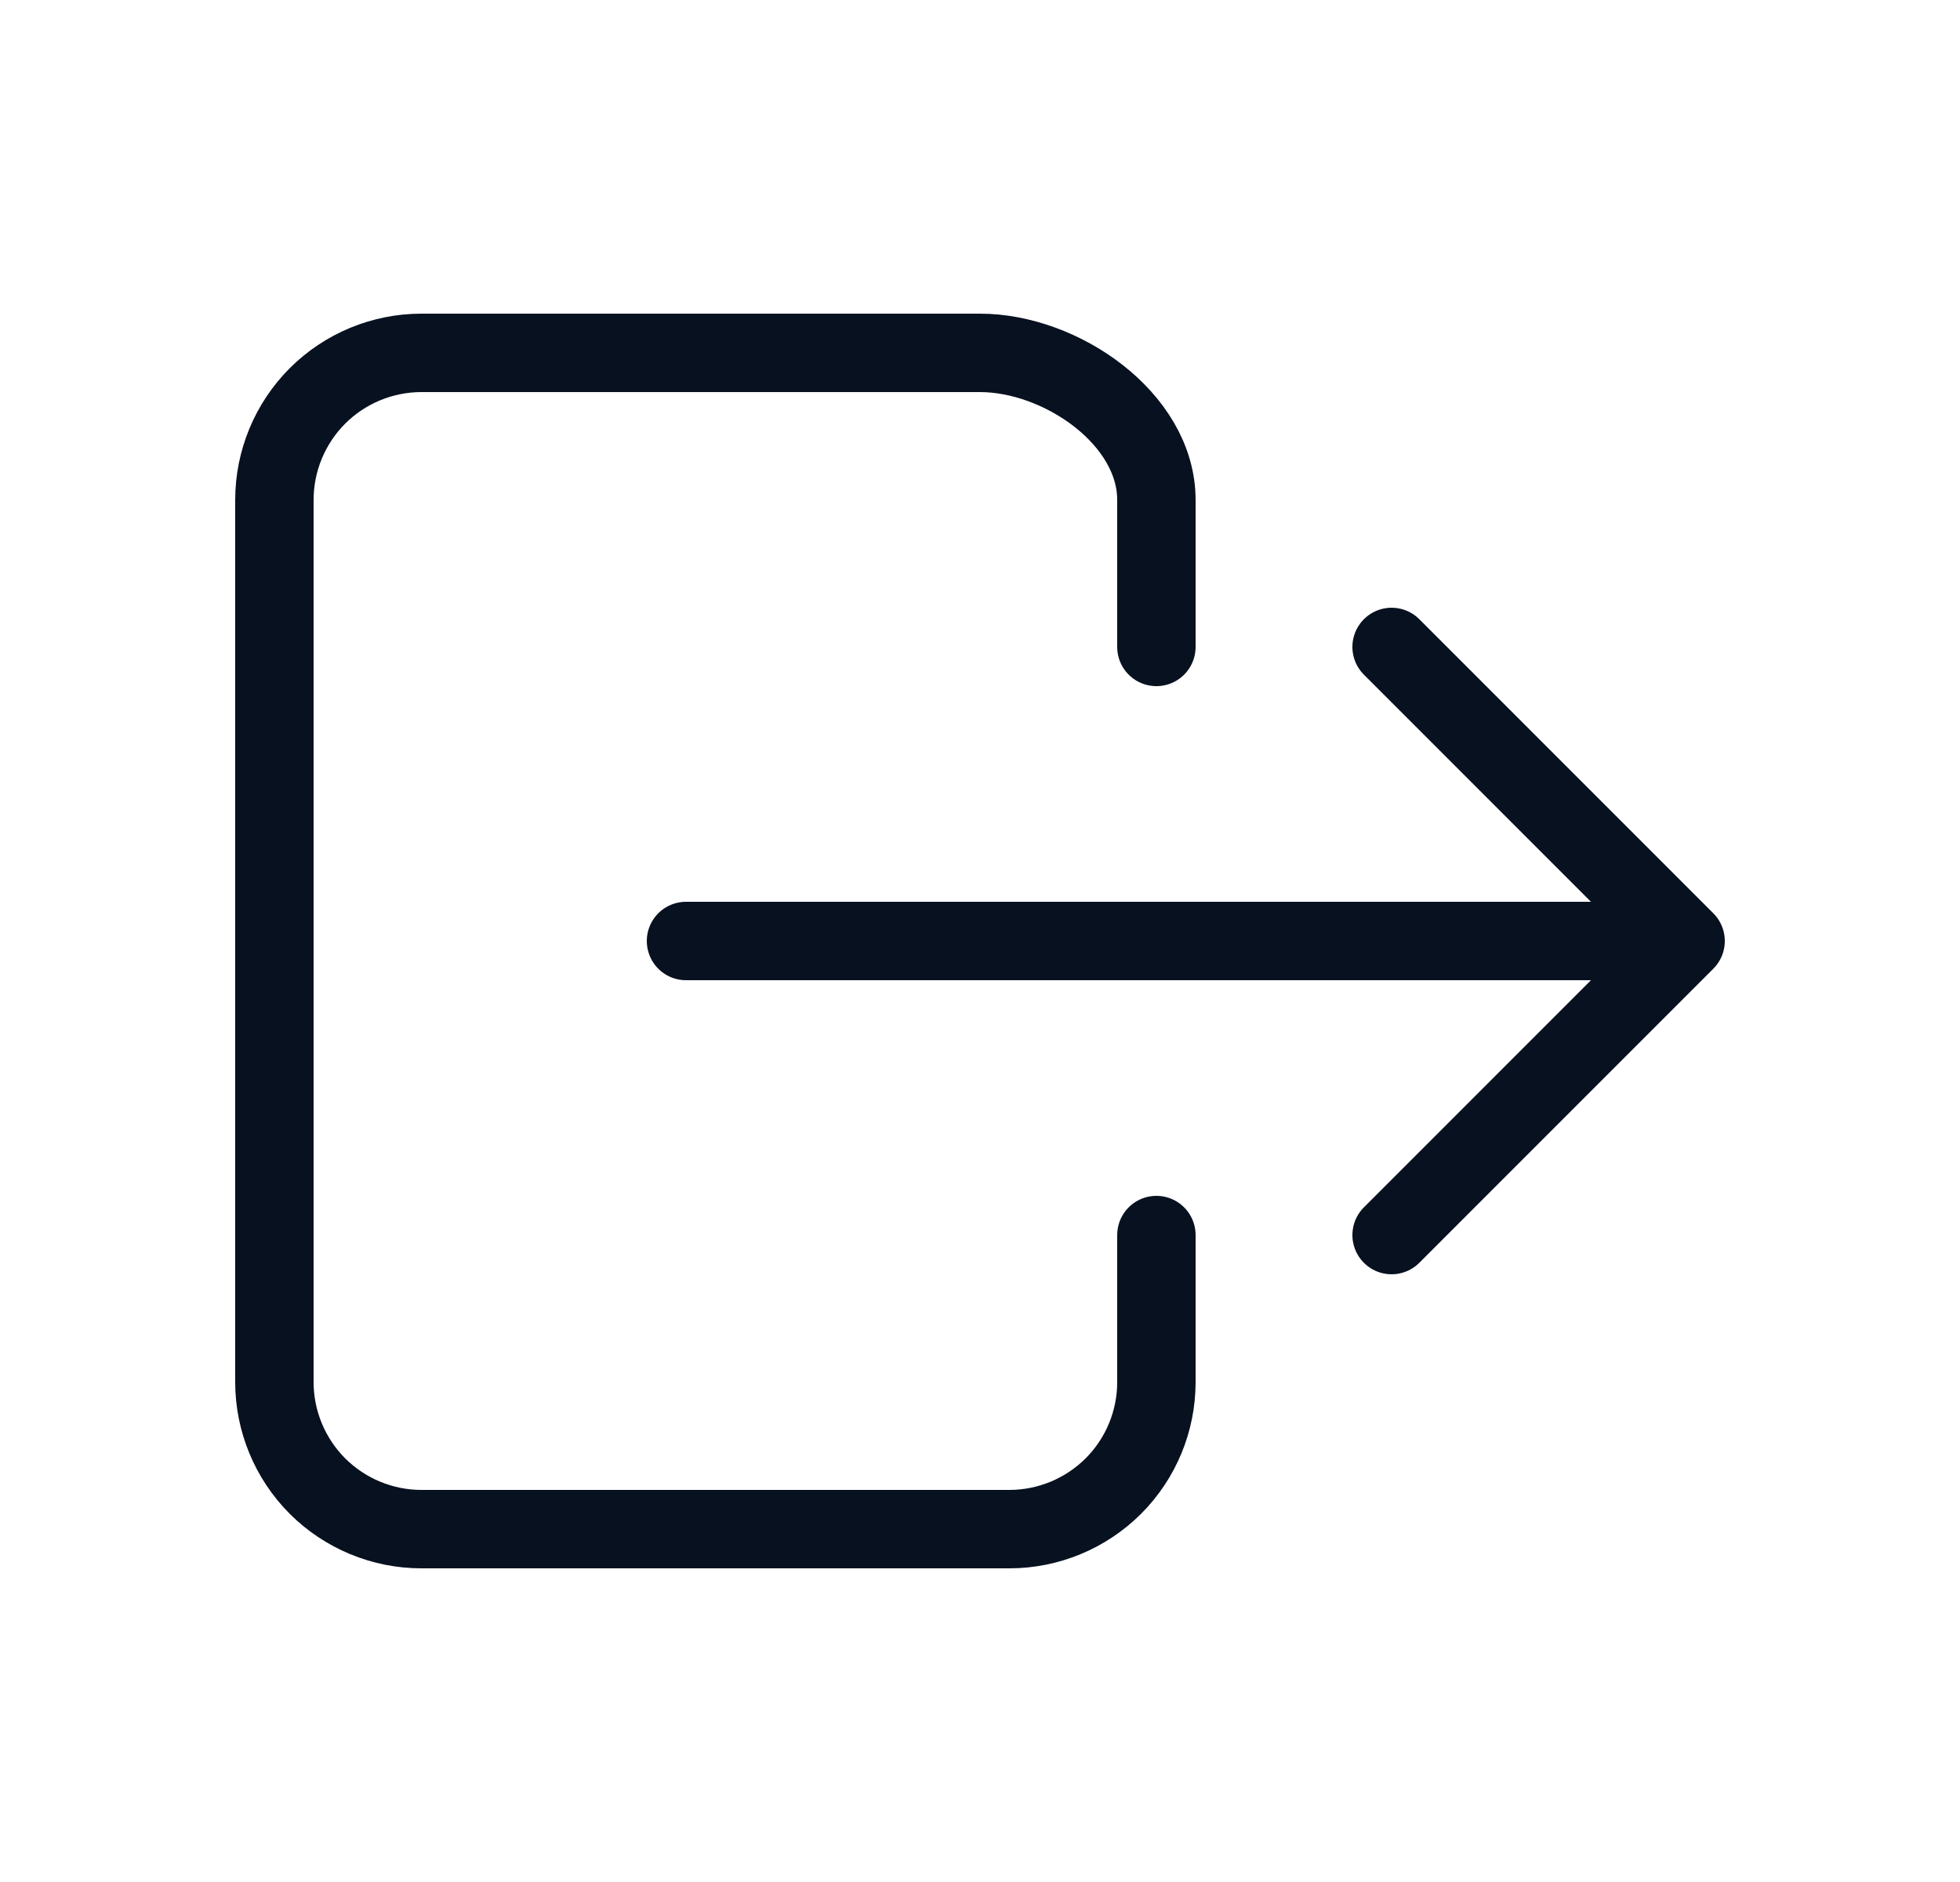 <svg width="25" height="24" viewBox="0 0 25 24" fill="none" xmlns="http://www.w3.org/2000/svg">
<path d="M14.75 15.75V17.625C14.75 18.122 14.553 18.599 14.201 18.951C13.849 19.302 13.372 19.5 12.875 19.5H5.375C4.878 19.5 4.401 19.302 4.049 18.951C3.698 18.599 3.5 18.122 3.5 17.625V6.375C3.5 5.878 3.698 5.401 4.049 5.049C4.401 4.698 4.878 4.5 5.375 4.5H12.5C13.536 4.5 14.75 5.34 14.75 6.375V8.25" stroke="#081120" stroke-linecap="round" stroke-linejoin="round"/>
<path d="M17.75 15.75L21.5 12L17.75 8.25" stroke="#081120" stroke-linecap="round" stroke-linejoin="round"/>
<path d="M8.75 12H20.75" stroke="#081120" stroke-linecap="round" stroke-linejoin="round"/>
</svg>
